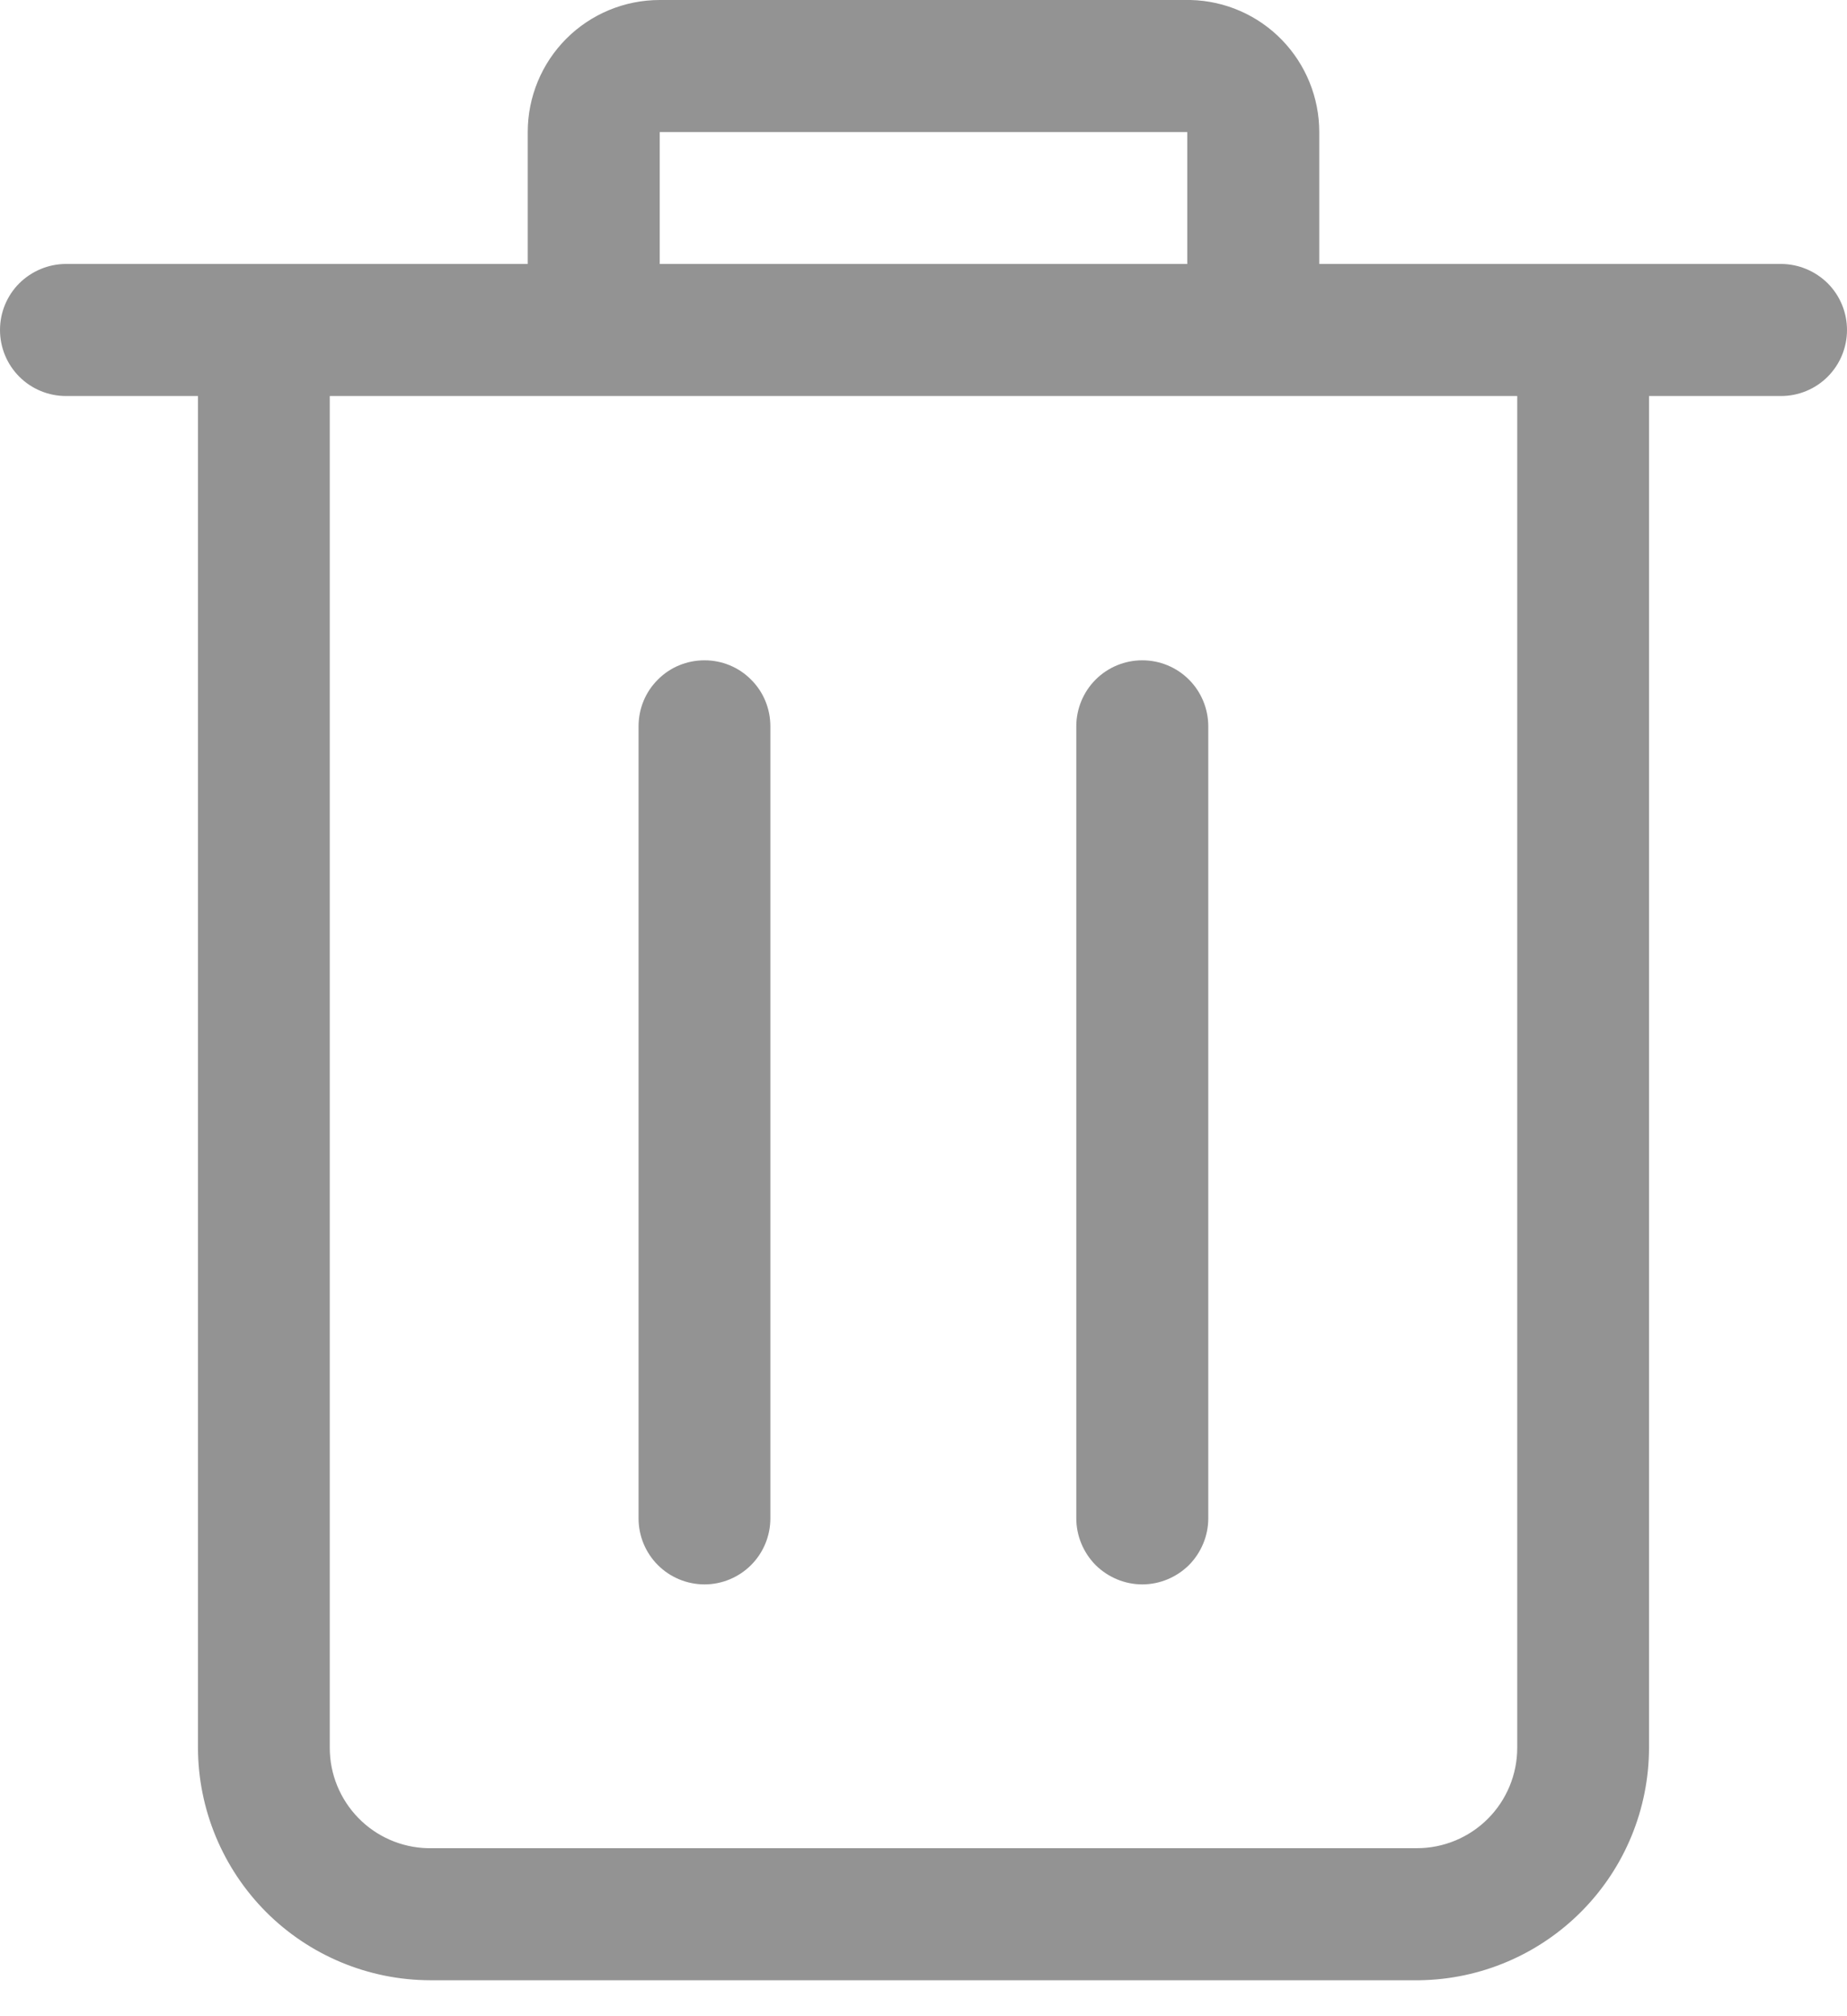 <svg width="11" height="12" viewBox="0 0 11 12" fill="none" xmlns="http://www.w3.org/2000/svg">
<path d="M0.393 2.357H1.179V10.403C1.18 10.769 1.326 11.12 1.585 11.38C1.844 11.639 2.195 11.785 2.561 11.786H8.454C8.818 11.781 9.165 11.633 9.421 11.374C9.677 11.115 9.82 10.767 9.821 10.403V2.357H10.607C10.711 2.357 10.811 2.316 10.885 2.242C10.959 2.168 11 2.068 11 1.964C11 1.86 10.959 1.76 10.885 1.686C10.811 1.613 10.711 1.571 10.607 1.571H7.857V0.786C7.857 0.581 7.777 0.384 7.634 0.237C7.491 0.09 7.296 0.005 7.091 0H3.929C3.72 0 3.52 0.083 3.373 0.23C3.226 0.377 3.143 0.577 3.143 0.786V1.571H0.393C0.289 1.571 0.189 1.613 0.115 1.686C0.041 1.76 0 1.86 0 1.964C0 2.068 0.041 2.168 0.115 2.242C0.189 2.316 0.289 2.357 0.393 2.357ZM3.929 0.786H7.071V1.571H3.929V0.786ZM3.143 2.357H9.036V10.403C9.036 10.561 8.973 10.713 8.861 10.825C8.749 10.937 8.597 11 8.439 11H2.546C2.39 10.996 2.242 10.931 2.134 10.82C2.025 10.708 1.964 10.559 1.964 10.403V2.357H3.143Z" fill="#939393"/>
<path d="M4.196 9.43C4.3 9.43 4.4 9.388 4.473 9.315C4.547 9.241 4.588 9.141 4.588 9.037V4.323C4.588 4.218 4.547 4.118 4.473 4.045C4.4 3.971 4.3 3.93 4.196 3.93C4.091 3.93 3.991 3.971 3.918 4.045C3.844 4.118 3.803 4.218 3.803 4.323V9.037C3.803 9.141 3.844 9.241 3.918 9.315C3.991 9.388 4.091 9.43 4.196 9.43Z" fill="#939393"/>
<path d="M6.803 9.43C6.907 9.43 7.007 9.388 7.081 9.315C7.154 9.241 7.196 9.141 7.196 9.037V4.323C7.196 4.218 7.154 4.118 7.081 4.045C7.007 3.971 6.907 3.93 6.803 3.93C6.699 3.93 6.599 3.971 6.525 4.045C6.452 4.118 6.41 4.218 6.41 4.323V9.037C6.41 9.141 6.452 9.241 6.525 9.315C6.599 9.388 6.699 9.43 6.803 9.43Z" fill="#939393"/>
</svg>
